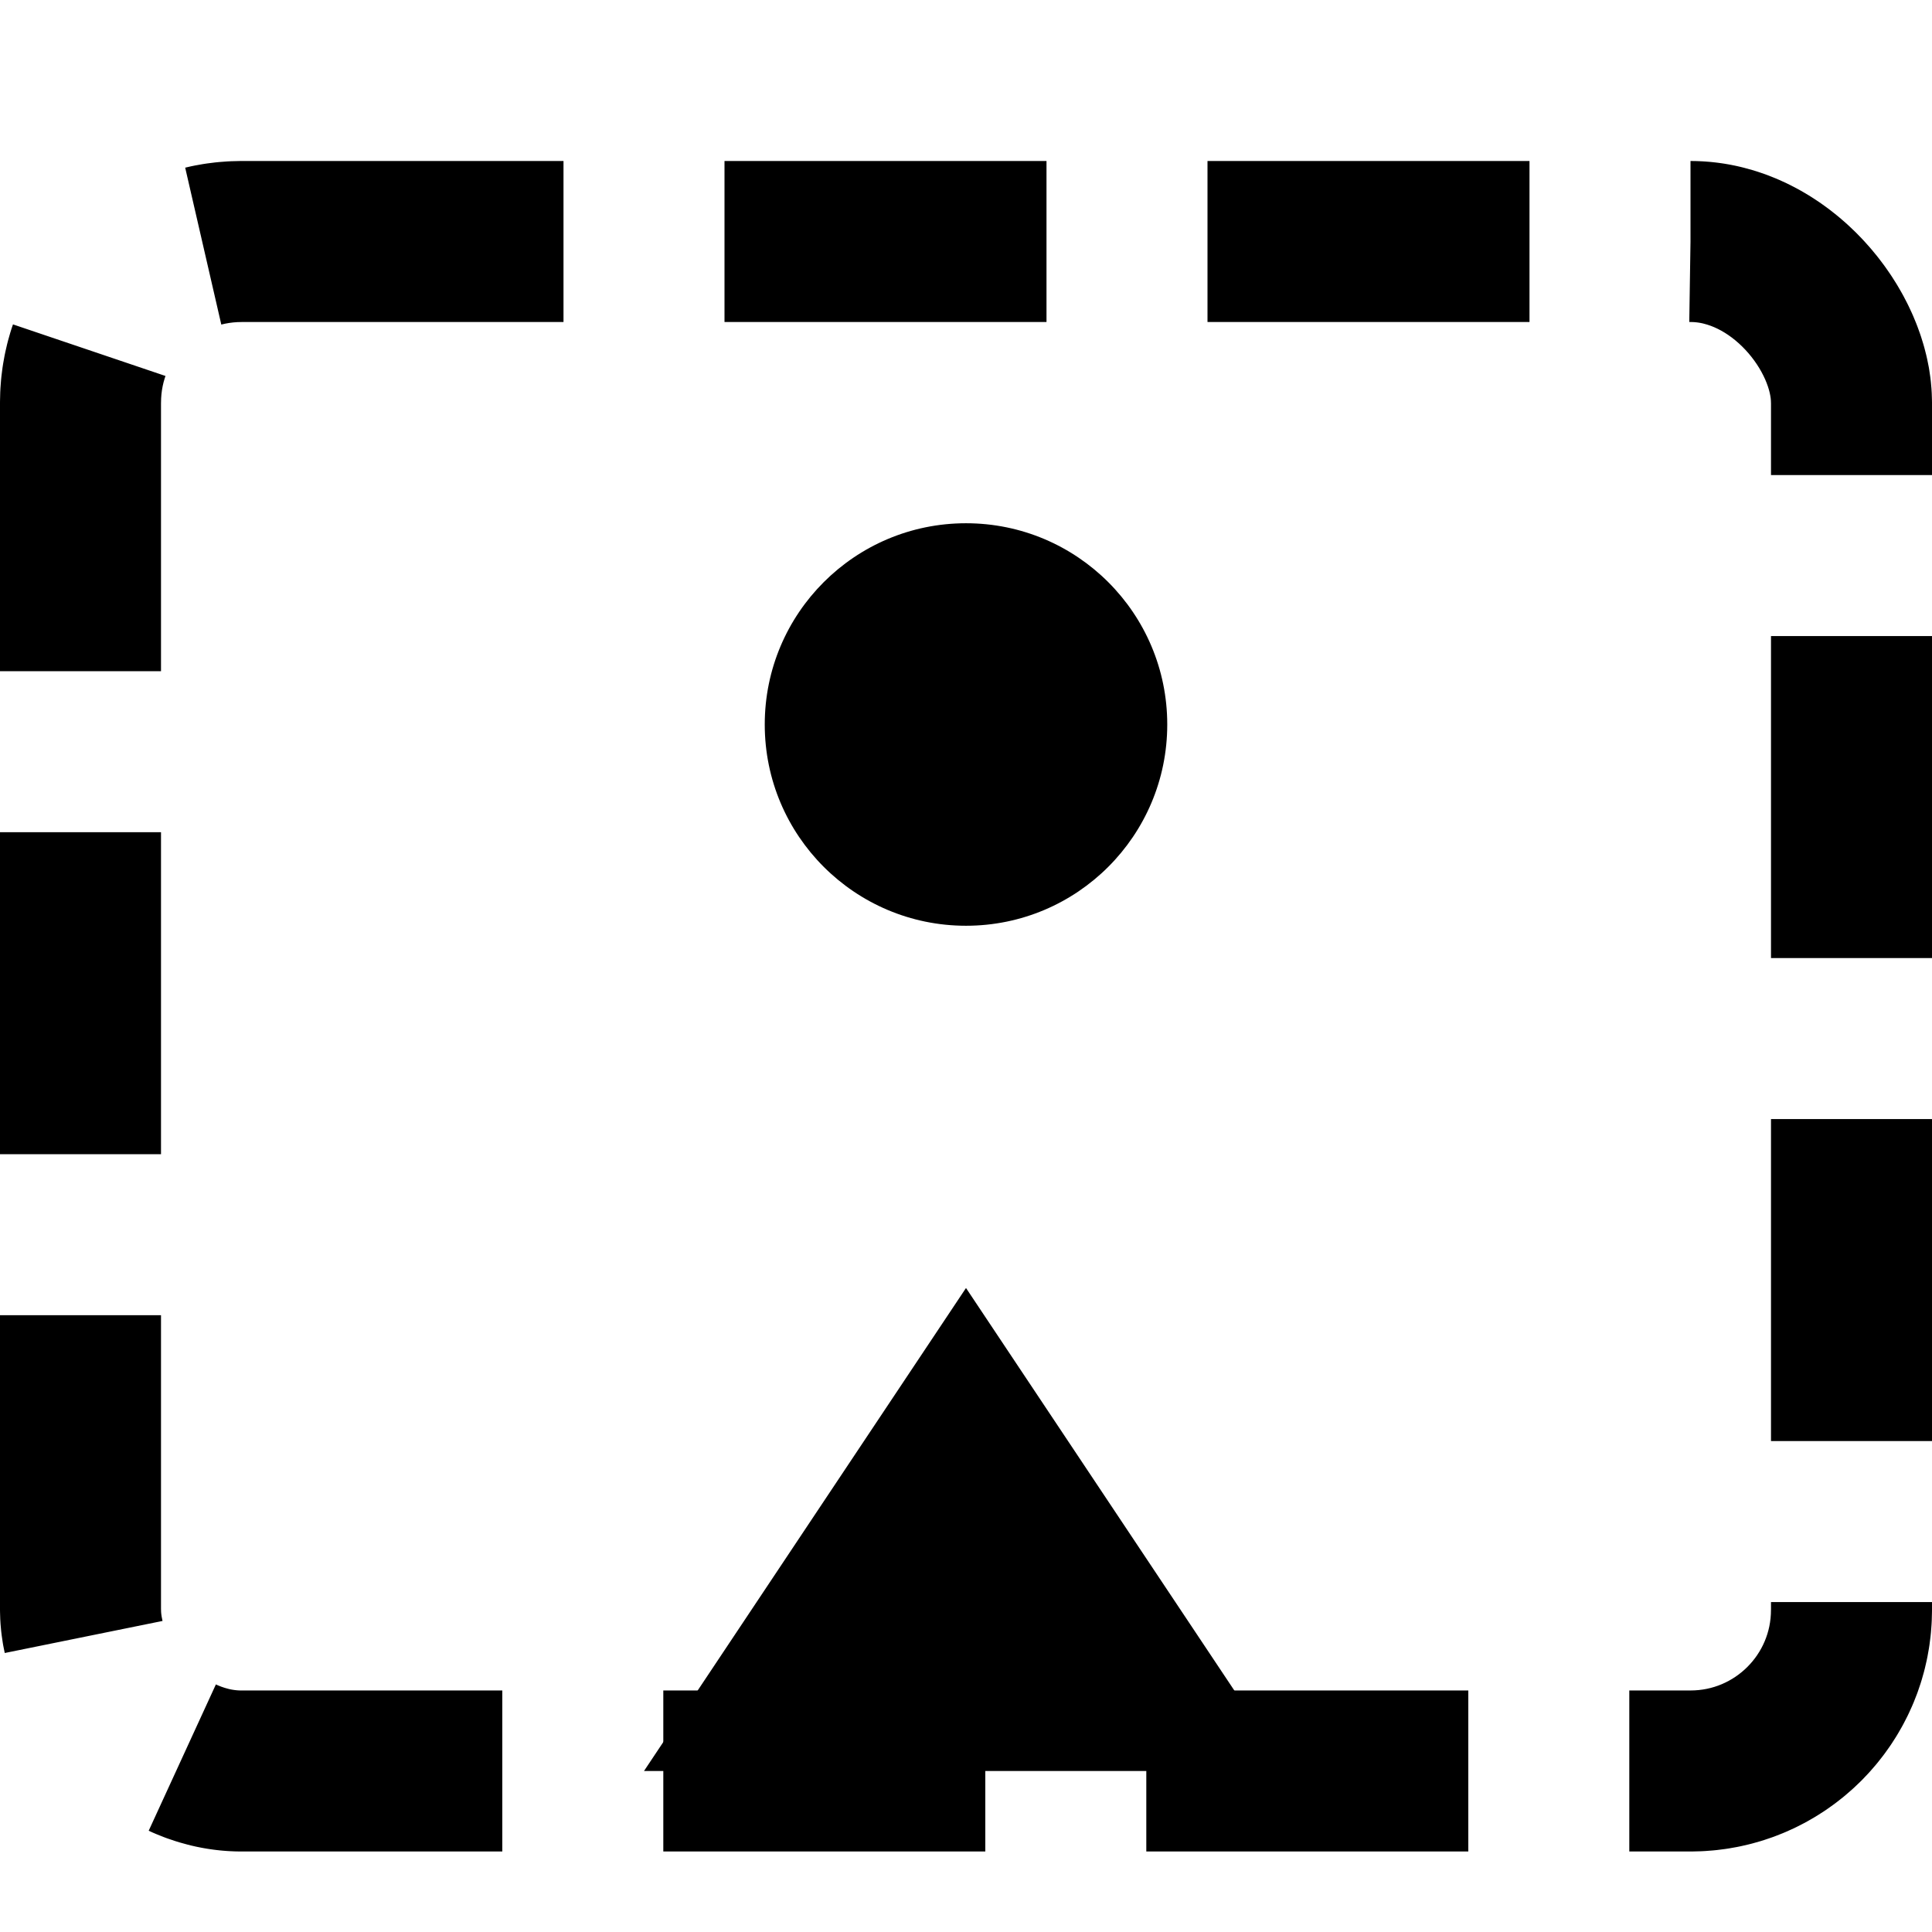 <svg xmlns="http://www.w3.org/2000/svg" viewBox="0 0 24 24" width="24" height="24">
  <rect x="1" y="3" width="22" height="19" rx="2" ry="2" fill="none" stroke="#000000" stroke-dasharray="4 2" stroke-width="2"/>
  <circle cx="12" cy="9" r="2.5" fill="#000000"/>
  <polygon points="12 16 8 22 16 22" fill="#000000"/>
</svg>

